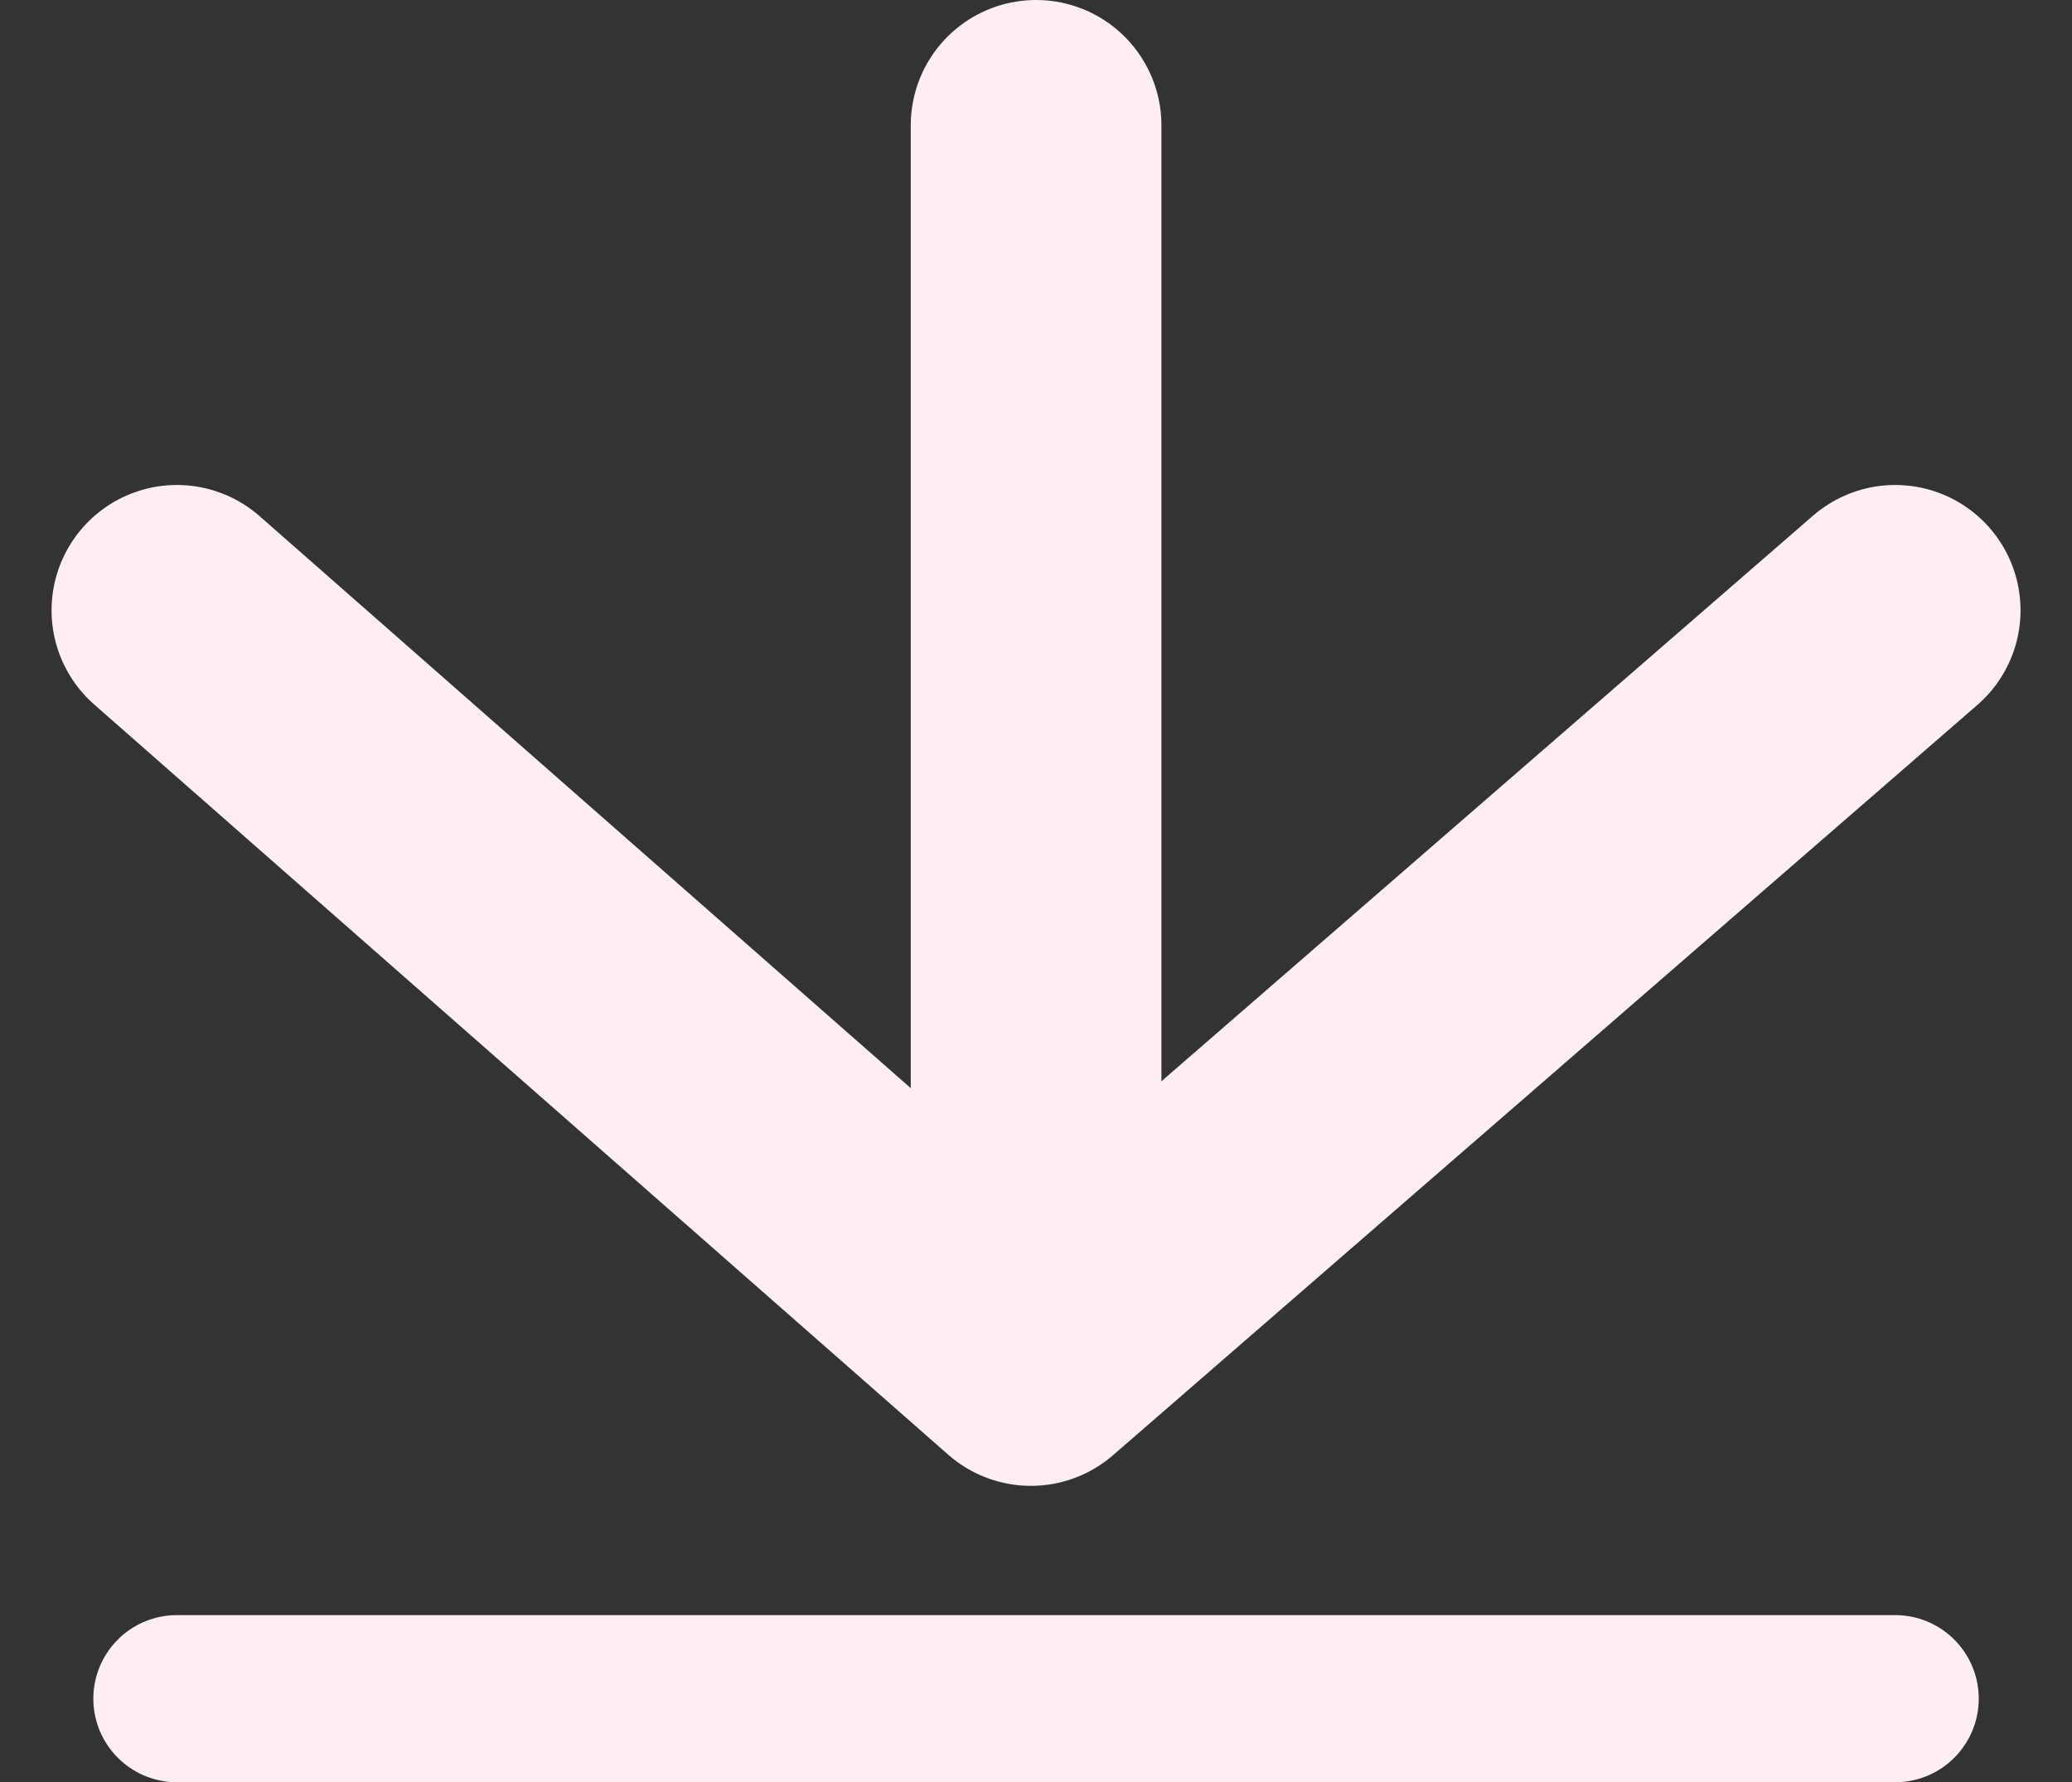 <svg xmlns="http://www.w3.org/2000/svg" width="24.798" height="21.329" viewBox="0 0 24.798 21.329">
  <rect x="0" y="0" width="24.798" height="21.329" fill="#333333" stroke="none"/>
  <g id="Group_22" data-name="Group 22" transform="translate(2.117 1.5)">
    <path id="Path_11" data-name="Path 11" d="M1765.066,4180.453h20.565" transform="translate(-1765.066 -4161.624)" fill="none" stroke="#feeef3" stroke-linecap="round" stroke-width="2"/>
    <path id="Path_12" data-name="Path 12" d="M1777,4168.428l10.221,8.978,10.344-8.978" transform="translate(-1777 -4162.624)" fill="none" stroke="#feeef3" stroke-linecap="round" stroke-linejoin="round" stroke-width="3"/>
    <path id="Path_13" data-name="Path 13" d="M1789.783,4169.847v13.574" transform="translate(-1779.5 -4169.847)" fill="#da092a" stroke="#feeef3" stroke-linecap="round" stroke-width="3"/>
  </g>
</svg>
